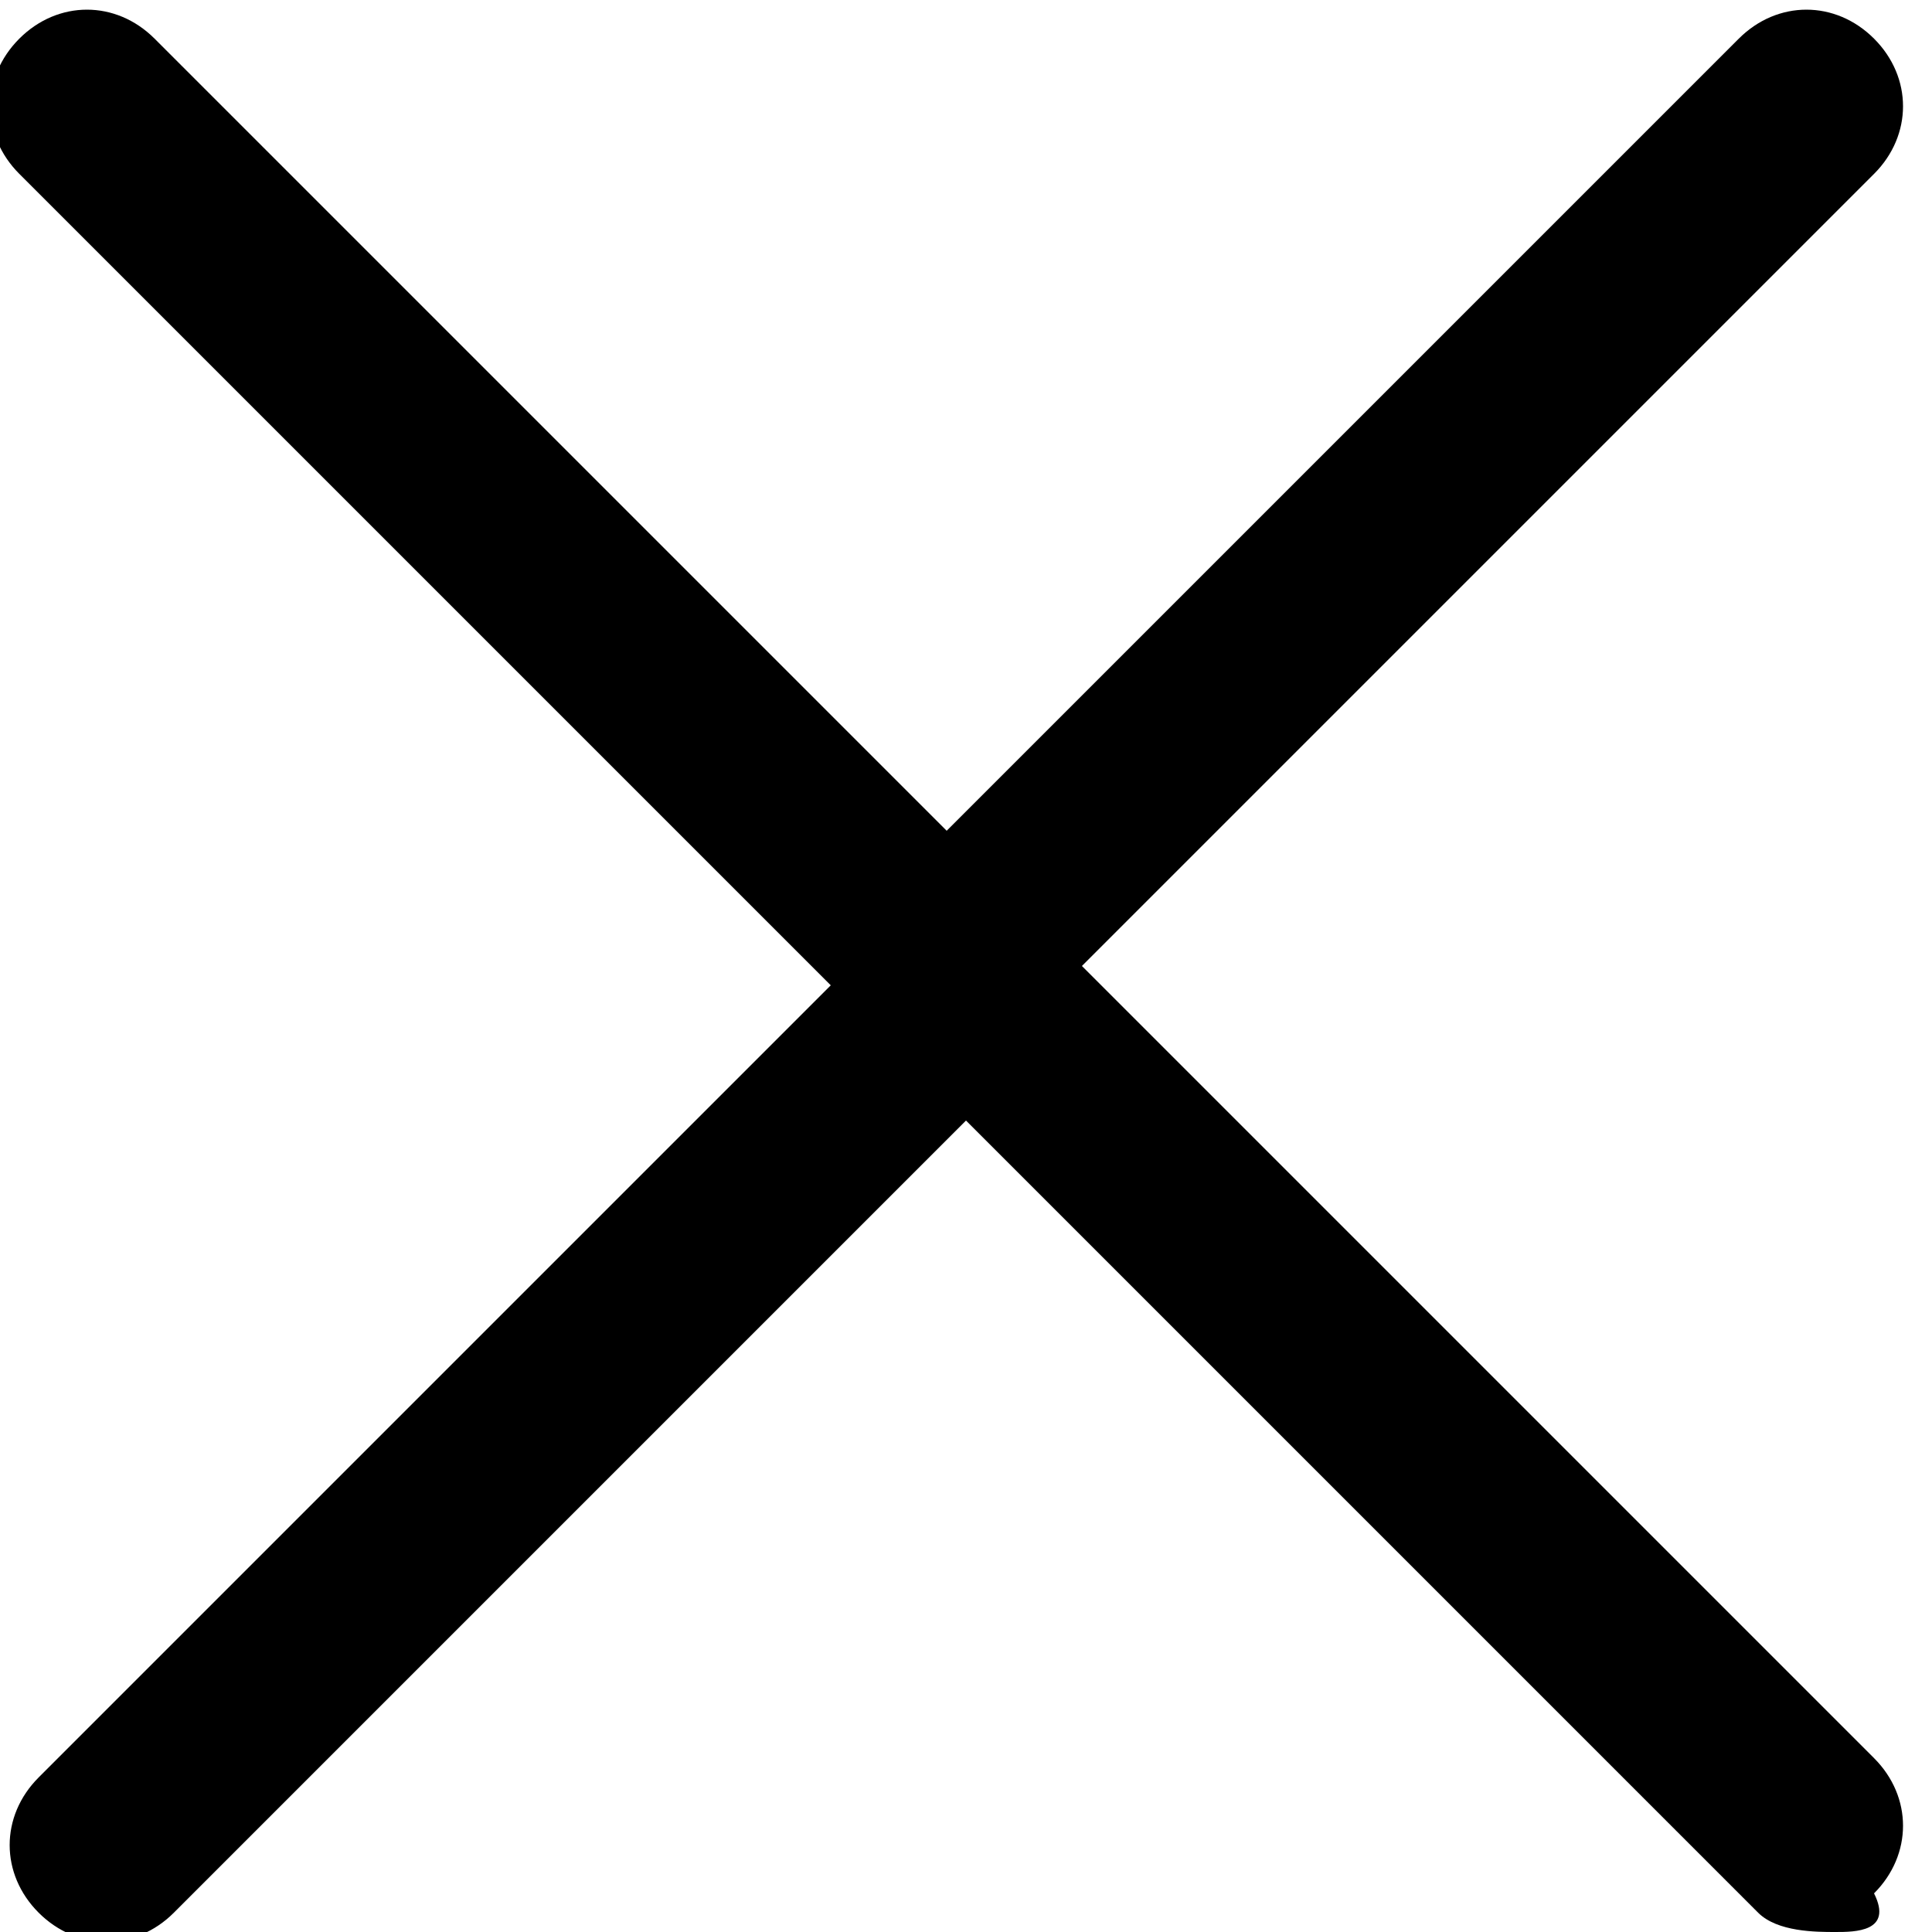<?xml version="1.0" encoding="utf-8"?>
<!-- Generator: Adobe Illustrator 19.0.0, SVG Export Plug-In . SVG Version: 6.00 Build 0)  -->
<svg version="1.1" id="Слой_1" xmlns="http://www.w3.org/2000/svg" xmlns:xlink="http://www.w3.org/1999/xlink" x="0px" y="0px"
	 viewBox="8.5 3.5 10 10" style="enable-background:new 8.5 3.5 10 10;" xml:space="preserve">
<g>
	<g>
		<path class="st0" d="M18,13.5c-0.1,0-0.3,0-0.4-0.1l-4.1-4.1l-4.1,4.1c-0.2,0.2-0.5,0.2-0.7,0s-0.2-0.5,0-0.7l4.1-4.1L8.6,4.4
			c-0.2-0.2-0.2-0.5,0-0.7s0.5-0.2,0.7,0l4.1,4.1l4.1-4.1c0.2-0.2,0.5-0.2,0.7,0s0.2,0.5,0,0.7l-4.1,4.1l4.1,4.1
			c0.2,0.2,0.2,0.5,0,0.7C18.3,13.5,18.1,13.5,18,13.5z"/>
	</g>
</g>
</svg>
